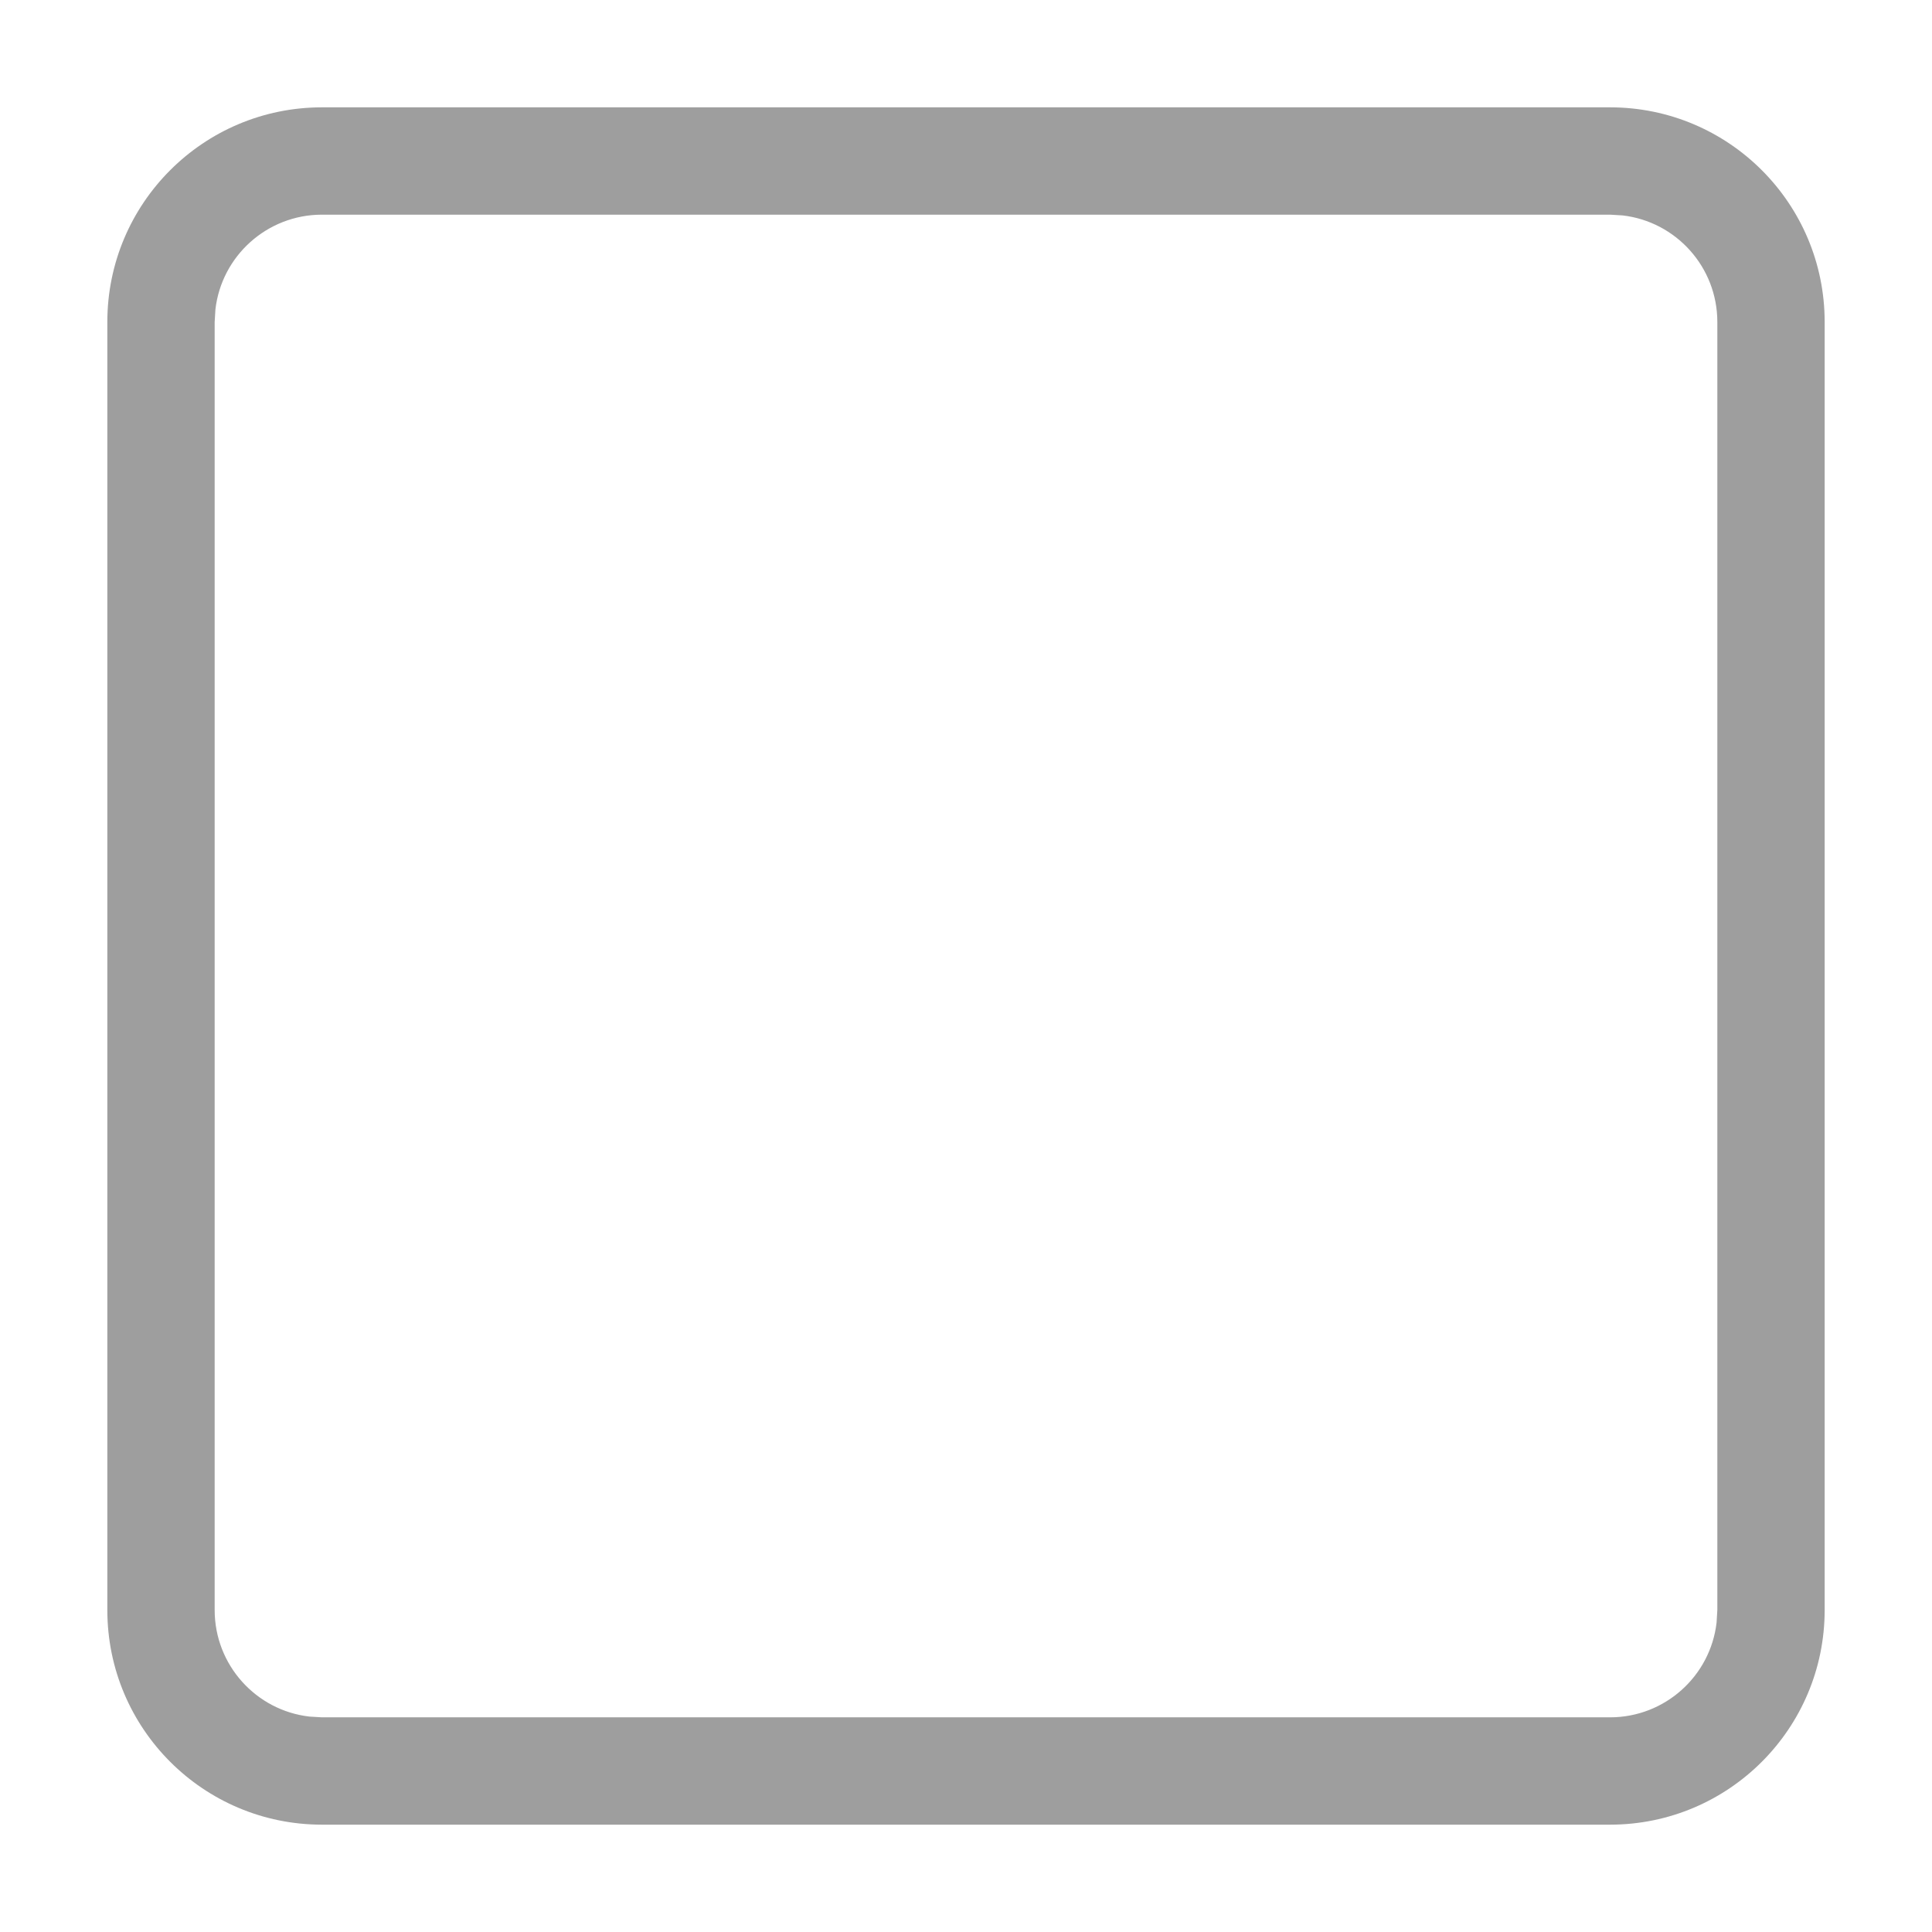 <?xml version="1.0" encoding="UTF-8"?>
<svg width="18px" height="18px" viewBox="0 0 18 18" version="1.1" xmlns="http://www.w3.org/2000/svg" xmlns:xlink="http://www.w3.org/1999/xlink">
    <title>checkbox</title>
    <g id="checkbox" stroke="none" stroke-width="1" fill="none" fill-rule="evenodd">
        <g id="Rectangle">
            <rect x="0" y="0" width="18" height="18"></rect>
            <path d="M15,1 C16.105,1 17,1.895 17,3 L17,15 C17,16.105 16.105,17 15,17 L3,17 C1.895,17 1,16.105 1,15 L1,3 C1,1.895 1.895,1 3,1 L15,1 Z M15,2 L3,2 C2.487,2 2.064,2.386 2.007,2.883 L2,3 L2,15 C2,15.513 2.386,15.936 2.883,15.993 L3,16 L15,16 C15.513,16 15.936,15.614 15.993,15.117 L16,15 L16,3 C16,2.487 15.614,2.064 15.117,2.007 L15,2 Z" fill="#9E9E9E" fill-rule="nonzero"></path>
        </g>
    </g>
</svg>